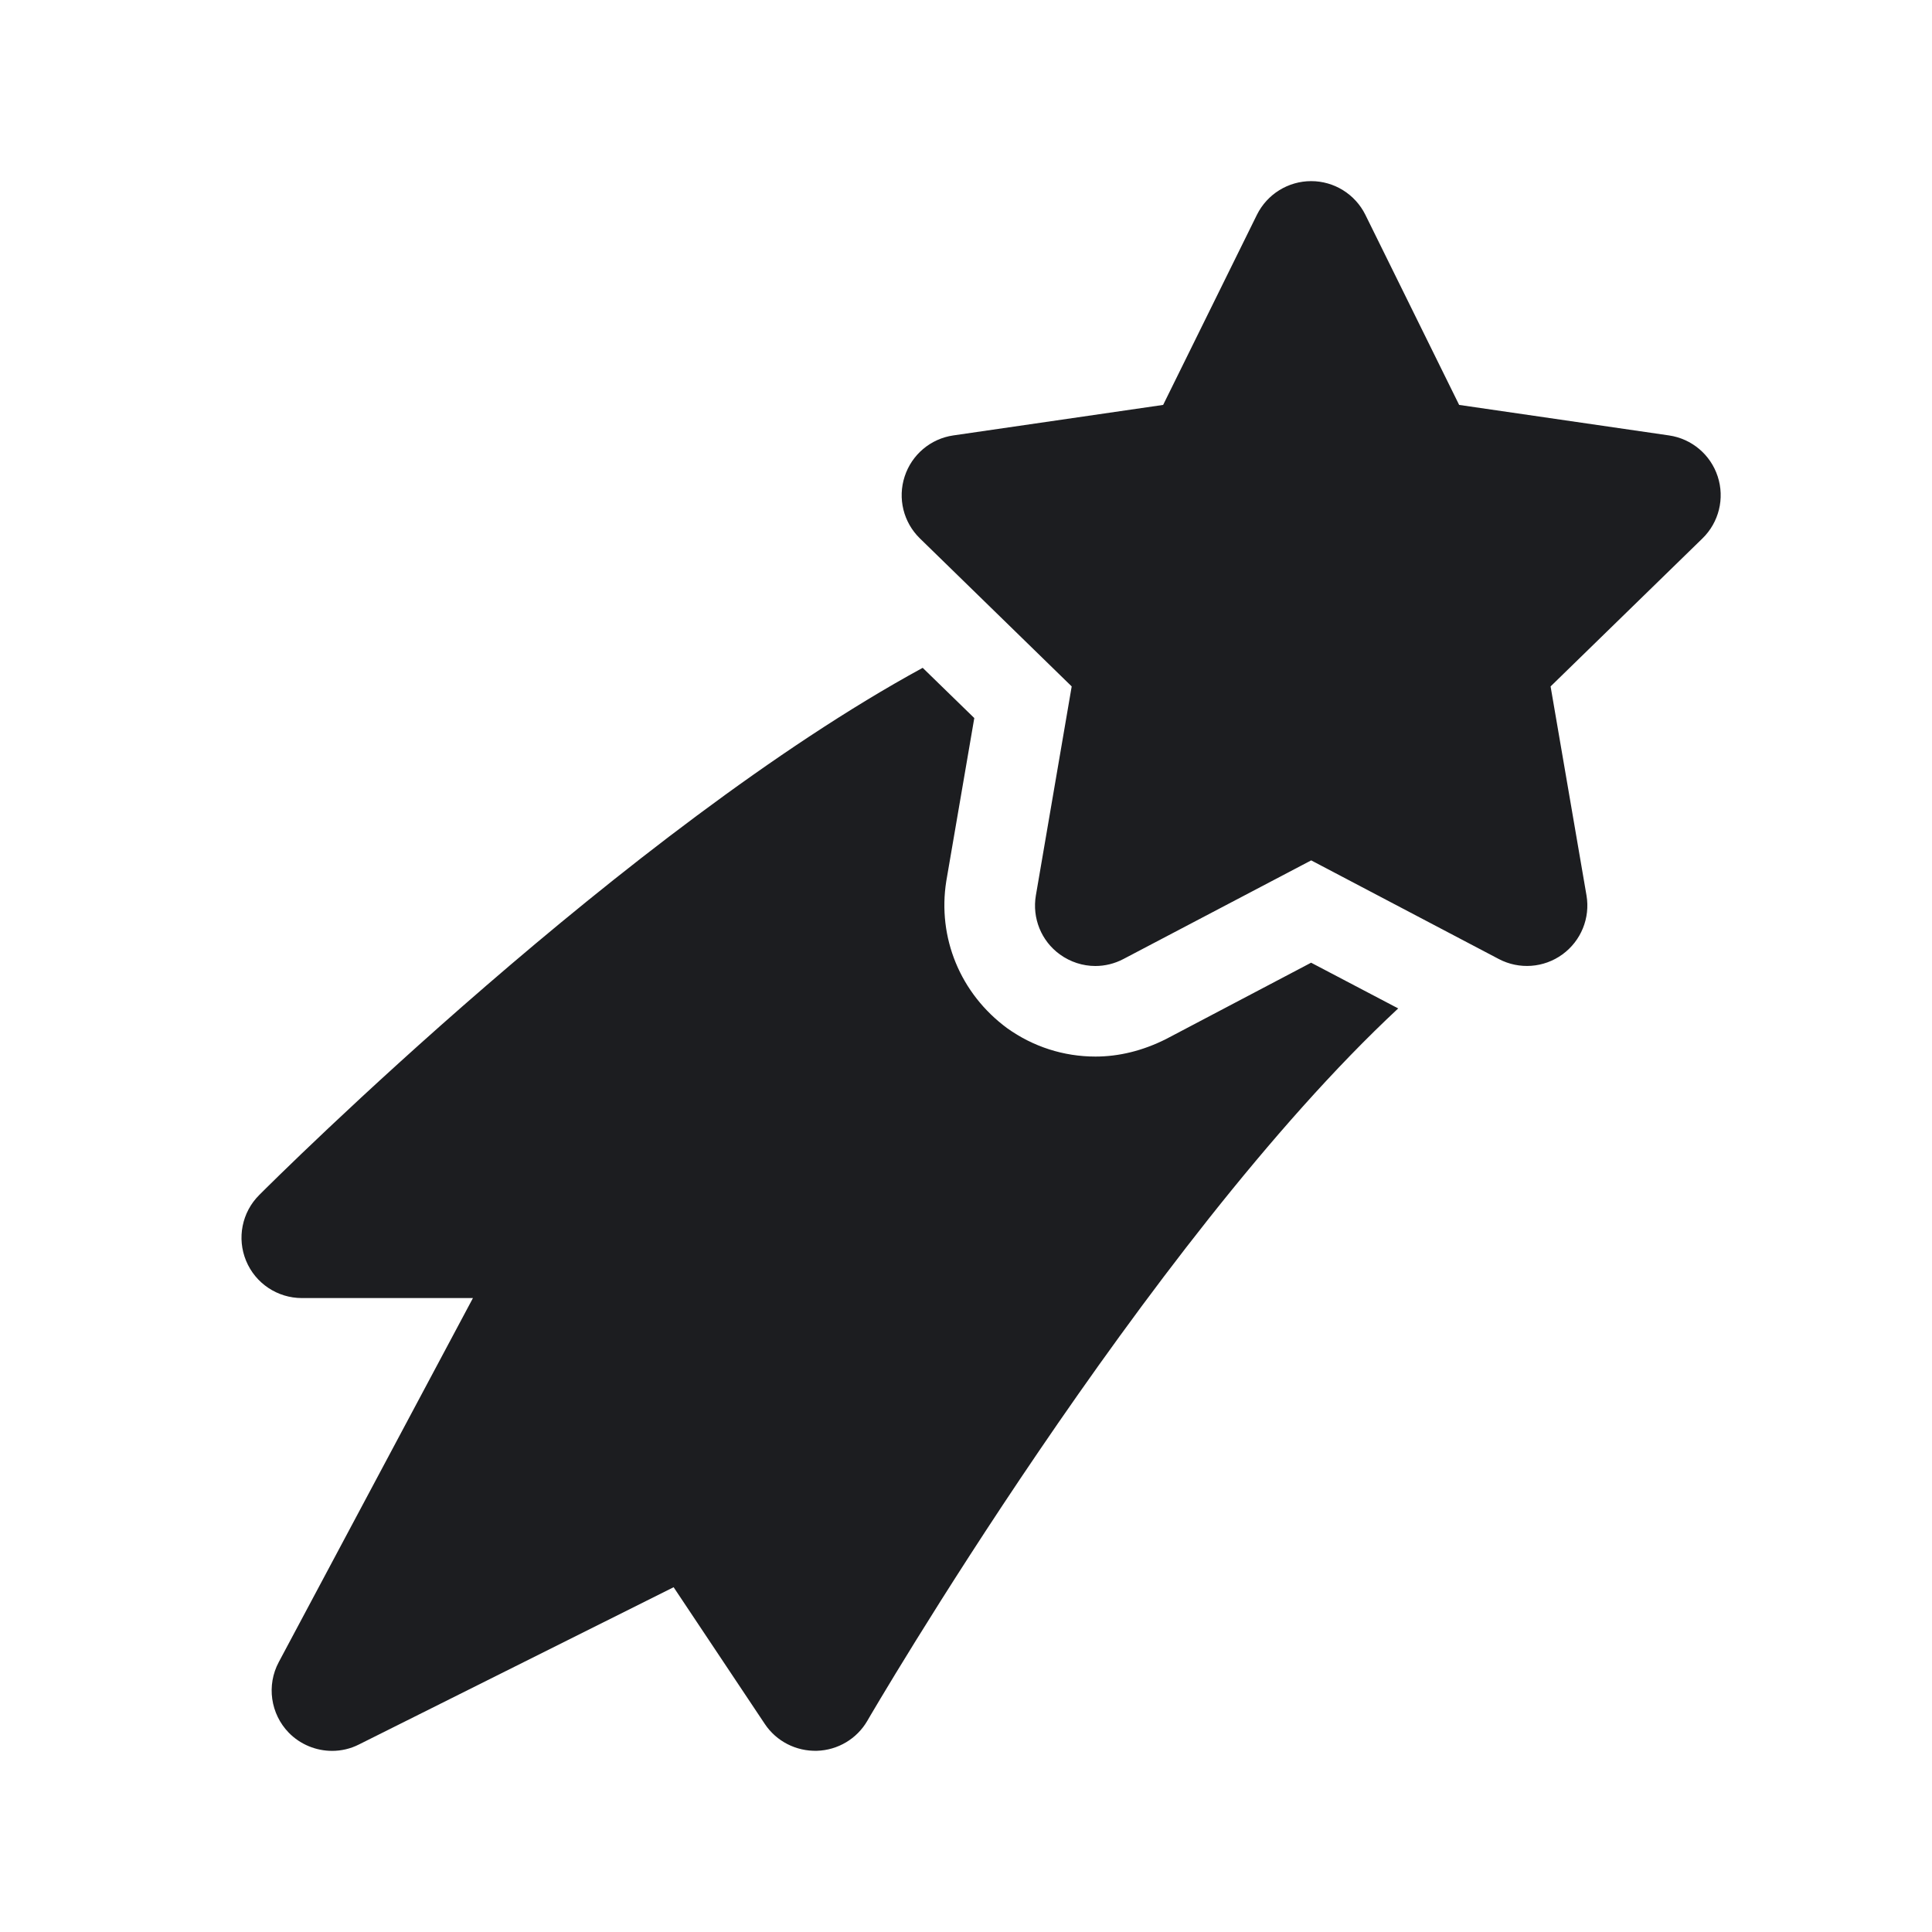 <svg width="24" height="24" viewBox="0 0 24 24" fill="none" xmlns="http://www.w3.org/2000/svg">
<path d="M16.288 2.25C16.002 2.25 15.741 2.412 15.614 2.668L14.449 5.03L11.842 5.409C11.56 5.45 11.326 5.648 11.238 5.919C11.149 6.191 11.223 6.489 11.427 6.688L13.313 8.527L12.868 11.123C12.82 11.405 12.935 11.689 13.166 11.856C13.297 11.951 13.452 12 13.607 12C13.726 12 13.846 11.971 13.956 11.913L16.288 10.688L18.62 11.914C18.872 12.046 19.178 12.024 19.409 11.856C19.64 11.688 19.756 11.404 19.708 11.123L19.262 8.527L21.149 6.688C21.353 6.489 21.427 6.191 21.338 5.919C21.25 5.648 21.015 5.45 20.733 5.409L18.126 5.03L16.961 2.668C16.834 2.412 16.573 2.25 16.288 2.25ZM11.462 8.296C7.788 10.299 3.427 14.637 3.22 14.845C3.005 15.059 2.941 15.382 3.057 15.662C3.173 15.943 3.447 16.125 3.75 16.125H5.875L3.463 20.647C3.309 20.935 3.36 21.29 3.587 21.524C3.732 21.672 3.928 21.75 4.126 21.75C4.239 21.75 4.354 21.724 4.46 21.67L8.368 19.717L9.501 21.416C9.645 21.632 9.89 21.756 10.149 21.749C10.407 21.741 10.644 21.601 10.774 21.377C10.809 21.315 14.225 15.455 17.369 12.527L16.287 11.959L14.482 12.909C14.192 13.054 13.898 13.125 13.608 13.125C13.213 13.125 12.834 13.003 12.512 12.773C11.928 12.343 11.644 11.646 11.755 10.946L12.103 8.92L11.462 8.296Z" fill="#1C1D20"/>
</svg>
